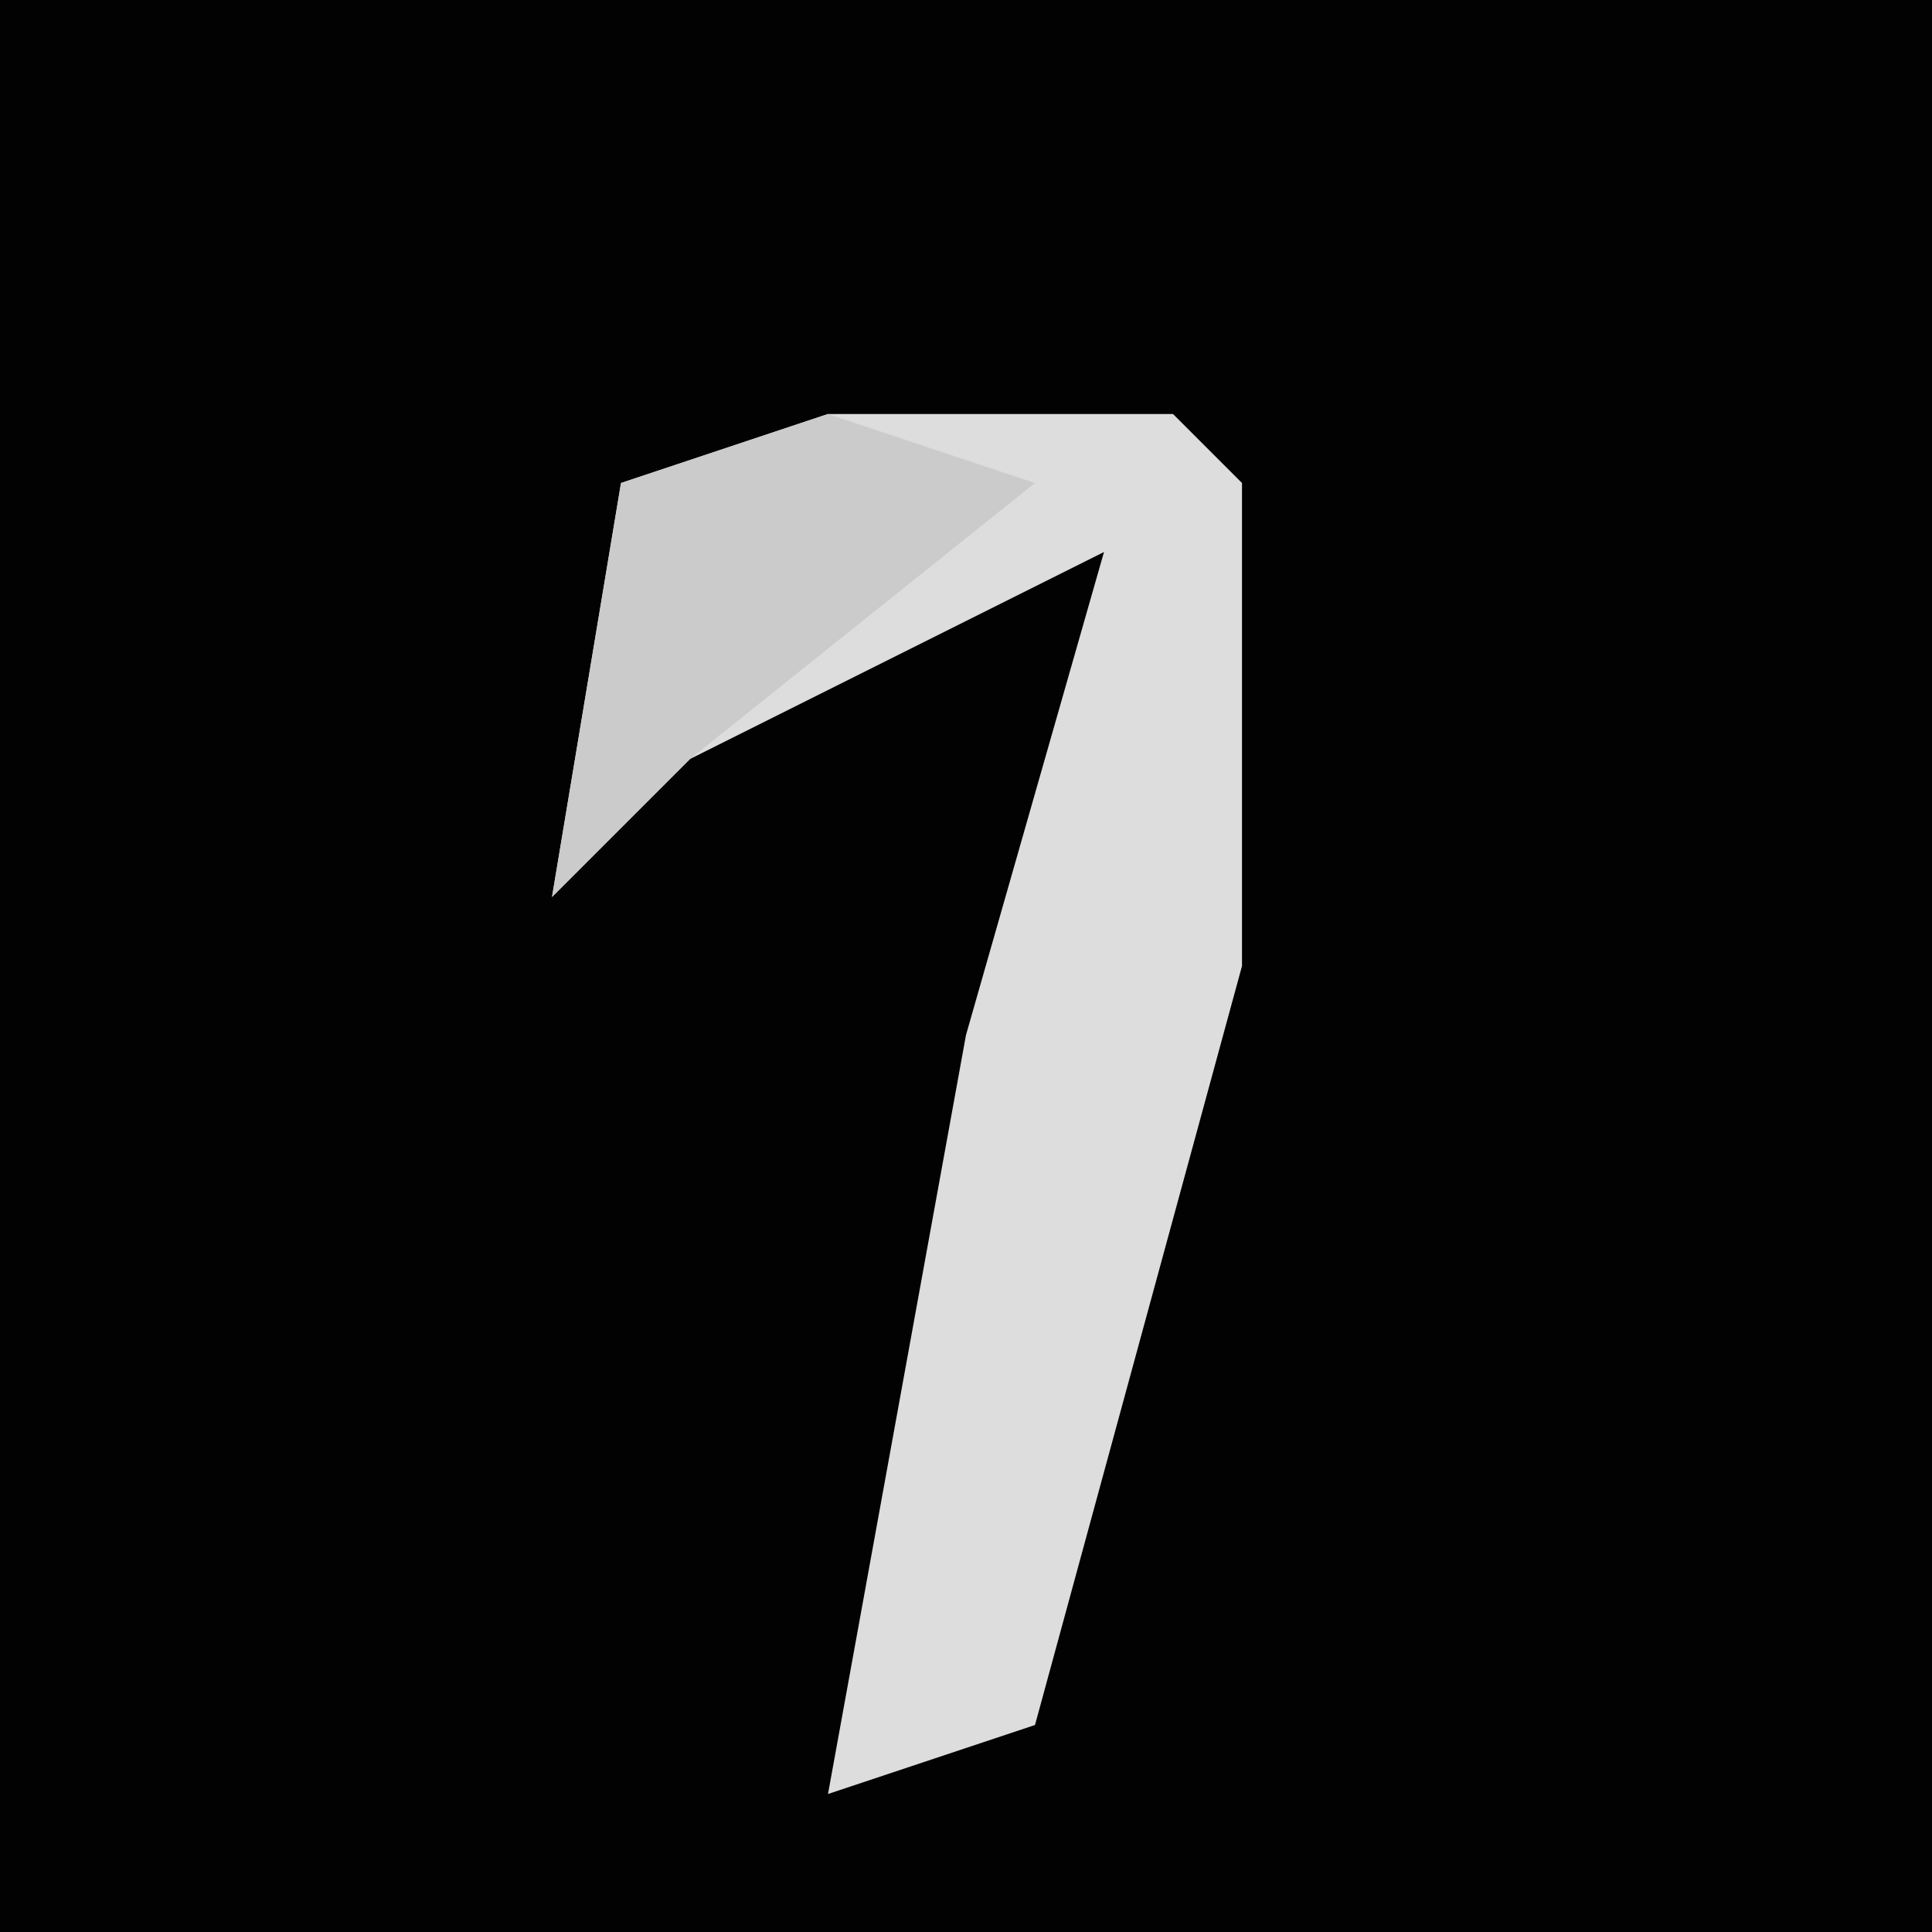 <?xml version="1.0" encoding="UTF-8"?>
<svg version="1.1" xmlns="http://www.w3.org/2000/svg" width="28" height="28">
<path d="M0,0 L28,0 L28,28 L0,28 Z " fill="#020202" transform="translate(0,0)"/>
<path d="M0,0 L5,0 L6,1 L6,8 L3,19 L0,20 L2,9 L4,2 L-2,5 L-4,7 L-3,1 Z " fill="#DDDDDD" transform="translate(12,6)"/>
<path d="M0,0 L3,1 L-2,5 L-4,7 L-3,1 Z " fill="#CBCBCB" transform="translate(12,6)"/>
</svg>
